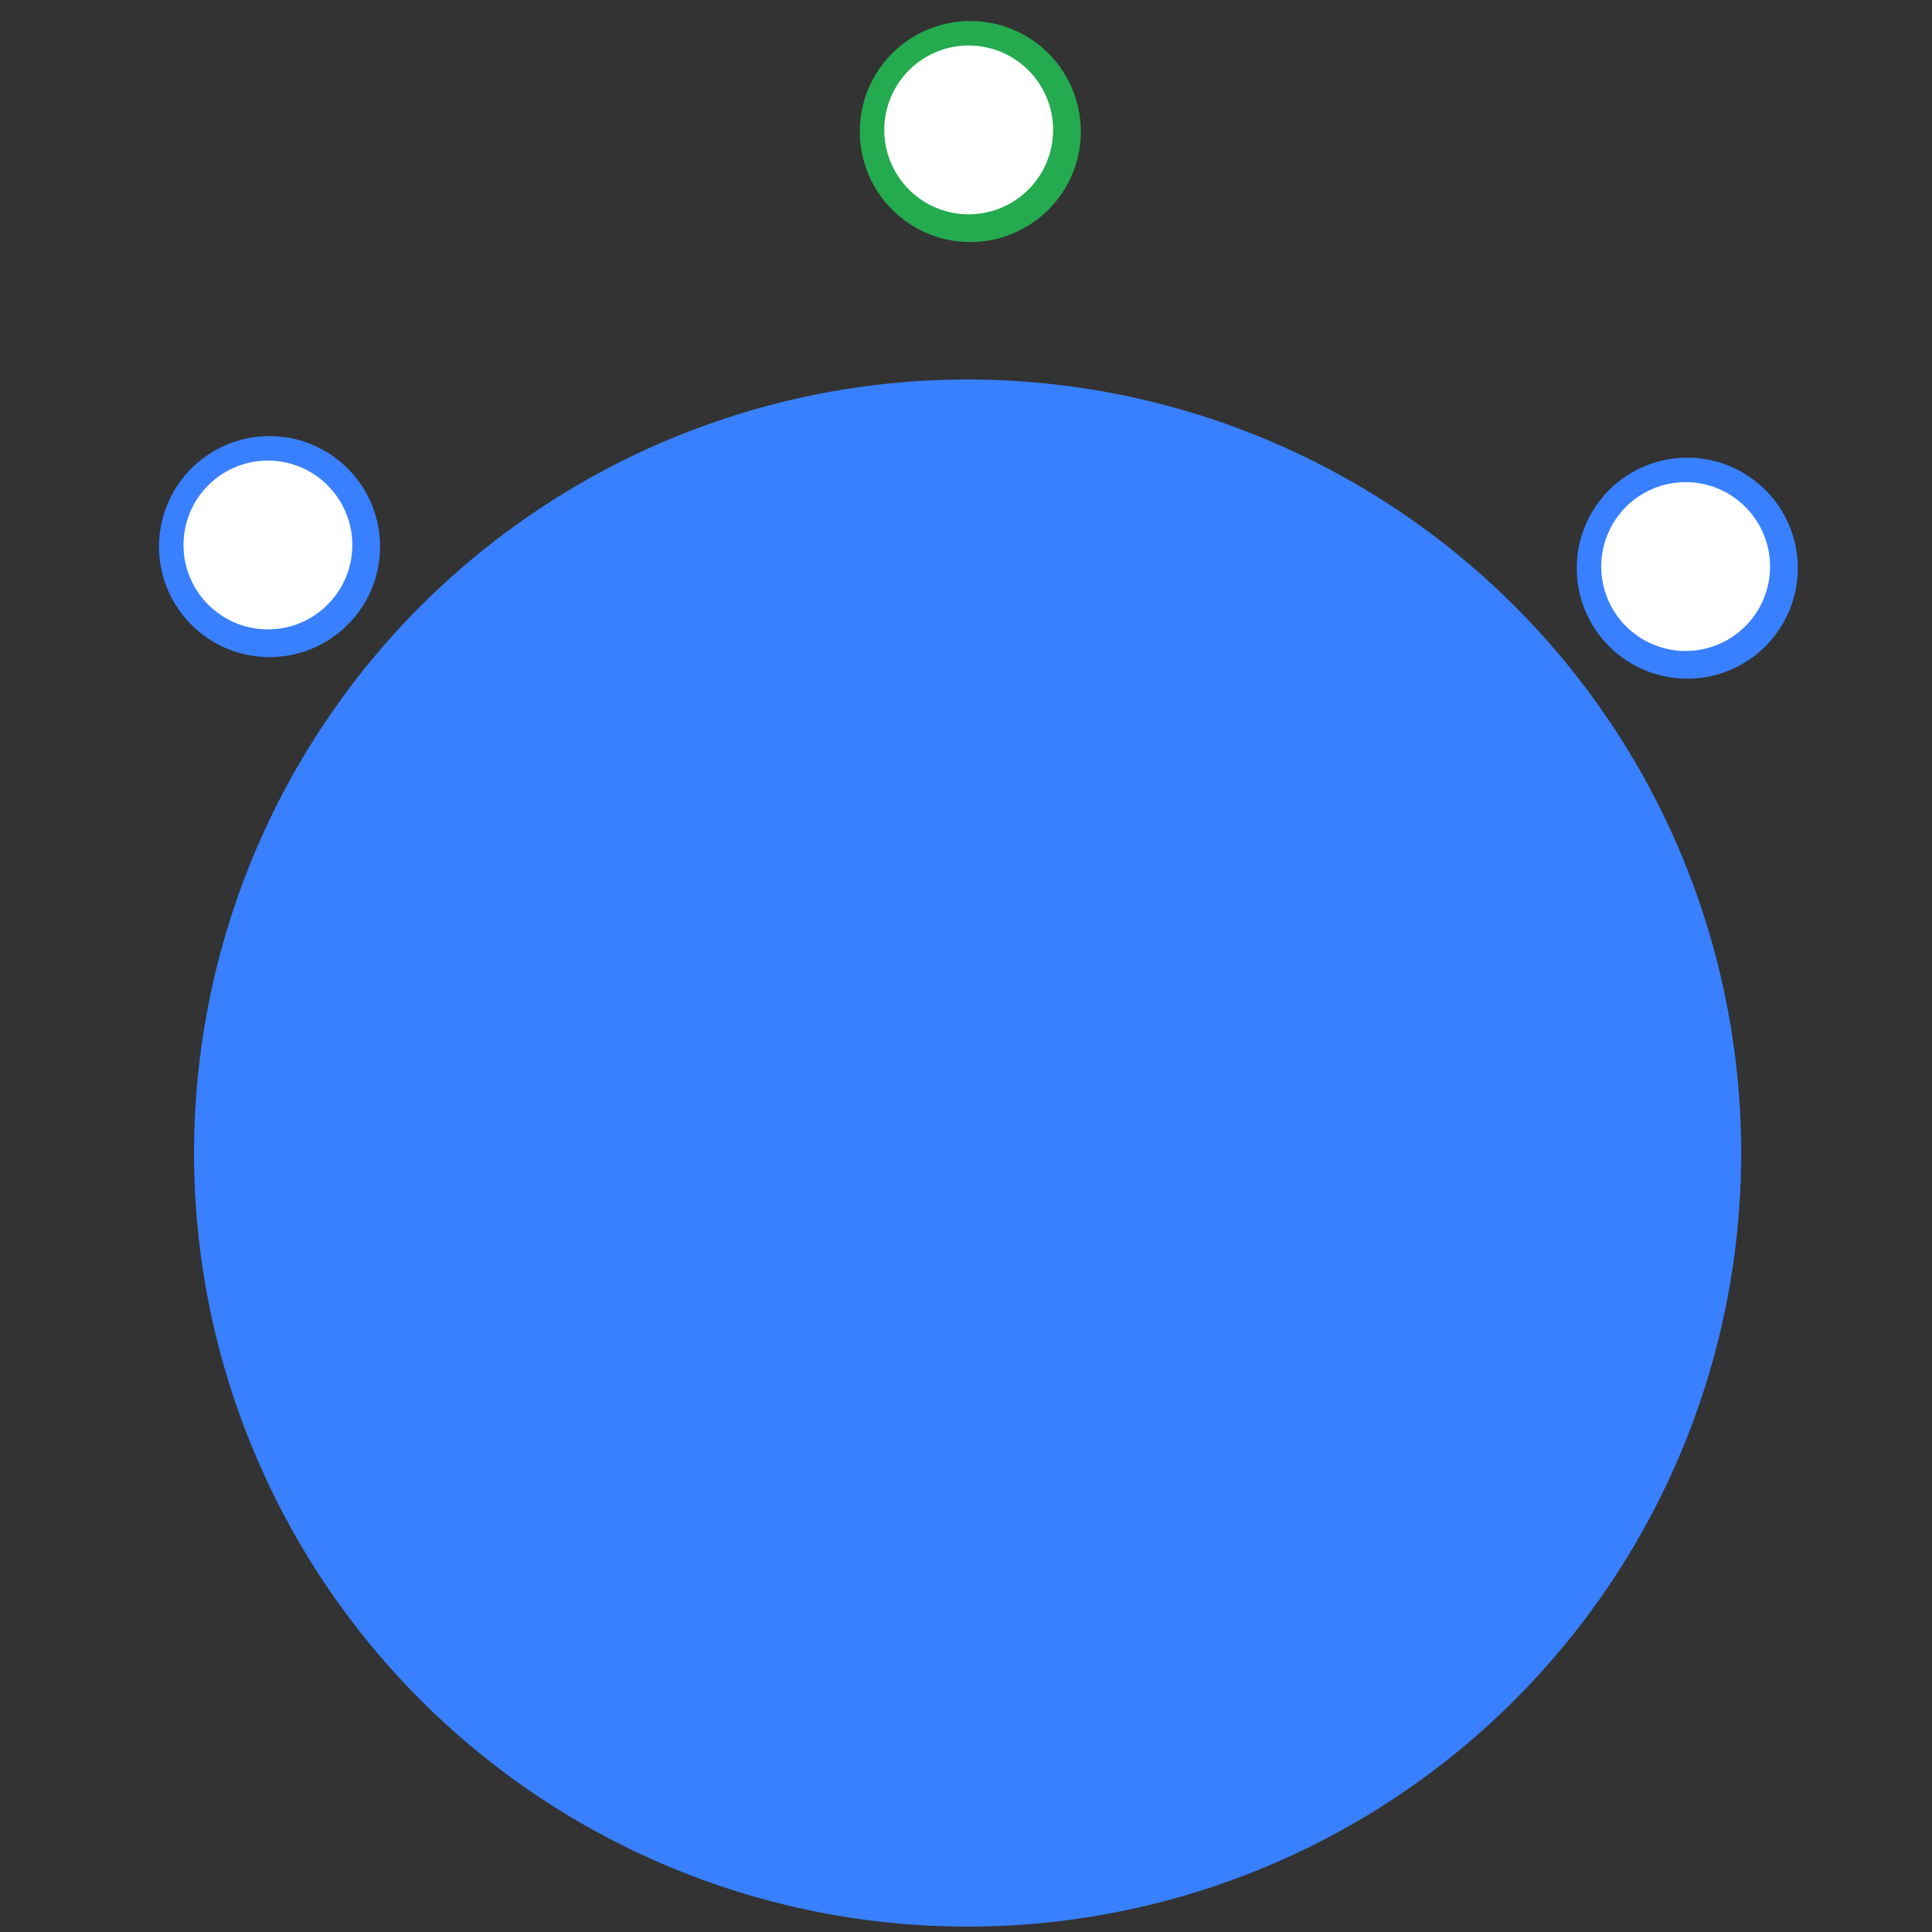 <!--?xml version="1.0" encoding="UTF-8" standalone="no"?-->
<!-- Created with Inkscape (http://www.inkscape.org/) -->

<svg xmlns:dc="http://purl.org/dc/elements/1.1/" xmlns:cc="http://creativecommons.org/ns#" xmlns:rdf="http://www.w3.org/1999/02/22-rdf-syntax-ns#" xmlns:svg="http://www.w3.org/2000/svg" xmlns="http://www.w3.org/2000/svg" xmlns:sodipodi="http://sodipodi.sourceforge.net/DTD/sodipodi-0.dtd" xmlns:inkscape="http://www.inkscape.org/namespaces/inkscape" width="1024" height="1024" viewBox="0 0 270.933 270.933" version="1.1" id="svg8" inkscape:version="0.92.3 (2405546, 2018-03-11)" sodipodi:docname="dibujo.svg" inkscape:export-filename="/home/frodo/Escritorio/f.png" inkscape:export-xdpi="96" inkscape:export-ydpi="96" style="">
  <rect x="0" y="0" width="270.933" height="270.933" fill="#333333" stroke="none"/>
  <defs id="defs2"></defs>
  <sodipodi:namedview id="base" pagecolor="#ffffff" bordercolor="#666666" borderopacity="1.0" inkscape:pageopacity="0.0" inkscape:pageshadow="2" inkscape:zoom="0.35" inkscape:cx="350" inkscape:cy="560" inkscape:document-units="mm" inkscape:current-layer="layer1" showgrid="false" units="px" showguides="false" inkscape:window-width="1366" inkscape:window-height="718" inkscape:window-x="0" inkscape:window-y="0" inkscape:window-maximized="1" inkscape:pagecheckerboard="true"></sodipodi:namedview>
  <g inkscape:label="Capa 1" inkscape:groupmode="layer" id="layer1" transform="translate(0,-26.067)">
    <path id="path12" style="stroke-width:0.265;fill:#3880ff;fill-opacity:1" d="M27.214,187.765A108.479,108.479 0,1,1 244.173,187.765A108.479,108.479 0,1,1 27.214,187.765" class="wvQTDiTn_0"></path>
    <path style="fill: none; stroke: rgb(255, 255, 255); stroke-width: 1.457; stroke-linecap: butt; stroke-linejoin: miter; stroke-miterlimit: 4; stroke-opacity: 1;" d="M 36.803,103.356 137.067,295.608" id="path826" inkscape:connector-curvature="0" class="wvQTDiTn_1"></path>
    <path style="fill: none; stroke: rgb(255, 255, 255); stroke-width: 1.403; stroke-linecap: butt; stroke-linejoin: miter; stroke-miterlimit: 4; stroke-opacity: 1;" d="M 230.831,108.637 136.562,295.619" id="path828" inkscape:connector-curvature="0" class="wvQTDiTn_2"></path>
    <path style="fill: rgb(56, 128, 255); stroke: rgb(36, 170, 79); stroke-width: 3.25; stroke-linecap: butt; stroke-linejoin: miter; stroke-miterlimit: 4; stroke-opacity: 1; fill-opacity: 1;" d="M 136.827,295.488 V 63.411" id="path830" inkscape:connector-curvature="0" class="wvQTDiTn_3"></path>
    <g id="g899">
      <path style="fill-opacity:1;stroke-width:0.038;fill:#24aa4f" id="path12-3" d="M120.574,44.512A15.497,15.497 0,1,1 151.568,44.512A15.497,15.497 0,1,1 120.574,44.512" class="wvQTDiTn_4"></path>
      <path style="fill: rgb(255, 255, 255); fill-opacity: 1; stroke: rgb(36, 170, 79); stroke-width: 0.764; stroke-miterlimit: 4; stroke-opacity: 1;" id="path12-3-6" d="M124.009,44.285A11.835,11.835 0,1,1 147.68,44.285A11.835,11.835 0,1,1 124.009,44.285" class="wvQTDiTn_5"></path>
    </g>
    <g id="g936">
      <path style="fill:#3880ff;fill-opacity:1;stroke-width:0.038" id="path12-3-5" d="M22.301,102.72A15.497,15.497 0,1,1 53.295,102.72A15.497,15.497 0,1,1 22.301,102.72" class="wvQTDiTn_6"></path>
      <path style="fill: rgb(255, 255, 255); fill-opacity: 1; stroke: rgb(56, 128, 255); stroke-width: 0.764; stroke-miterlimit: 4; stroke-opacity: 1;" id="path12-3-6-3" d="M25.735,102.493A11.835,11.835 0,1,1 49.406,102.493A11.835,11.835 0,1,1 25.735,102.493" class="wvQTDiTn_7"></path>
    </g>
    <g transform="translate(198.815,3.024)" id="g936-1">
      <path style="fill:#3880ff;fill-opacity:1;stroke-width:0.038" id="path12-3-5-2" d="M22.301,102.72A15.497,15.497 0,1,1 53.295,102.72A15.497,15.497 0,1,1 22.301,102.72" class="wvQTDiTn_8"></path>
      <path style="fill: rgb(255, 255, 255); fill-opacity: 1; stroke: rgb(56, 128, 255); stroke-width: 0.764; stroke-miterlimit: 4; stroke-opacity: 1;" id="path12-3-6-3-7" d="M25.735,102.493A11.835,11.835 0,1,1 49.406,102.493A11.835,11.835 0,1,1 25.735,102.493" class="wvQTDiTn_9"></path>
    </g>
  </g>
<style data-made-with="vivus-instant">.wvQTDiTn_0{stroke-dasharray:682 684;stroke-dashoffset:683;animation:wvQTDiTn_draw_0 4400ms ease-in-out 0ms infinite,wvQTDiTn_fade 4400ms linear 0ms infinite;}.wvQTDiTn_1{stroke-dasharray:217 219;stroke-dashoffset:218;animation:wvQTDiTn_draw_1 4400ms ease-in-out 0ms infinite,wvQTDiTn_fade 4400ms linear 0ms infinite;}.wvQTDiTn_2{stroke-dasharray:210 212;stroke-dashoffset:211;animation:wvQTDiTn_draw_2 4400ms ease-in-out 0ms infinite,wvQTDiTn_fade 4400ms linear 0ms infinite;}.wvQTDiTn_3{stroke-dasharray:233 235;stroke-dashoffset:234;animation:wvQTDiTn_draw_3 4400ms ease-in-out 0ms infinite,wvQTDiTn_fade 4400ms linear 0ms infinite;}.wvQTDiTn_4{stroke-dasharray:98 100;stroke-dashoffset:99;animation:wvQTDiTn_draw_4 4400ms ease-in-out 0ms infinite,wvQTDiTn_fade 4400ms linear 0ms infinite;}.wvQTDiTn_5{stroke-dasharray:75 77;stroke-dashoffset:76;animation:wvQTDiTn_draw_5 4400ms ease-in-out 0ms infinite,wvQTDiTn_fade 4400ms linear 0ms infinite;}.wvQTDiTn_6{stroke-dasharray:98 100;stroke-dashoffset:99;animation:wvQTDiTn_draw_6 4400ms ease-in-out 0ms infinite,wvQTDiTn_fade 4400ms linear 0ms infinite;}.wvQTDiTn_7{stroke-dasharray:75 77;stroke-dashoffset:76;animation:wvQTDiTn_draw_7 4400ms ease-in-out 0ms infinite,wvQTDiTn_fade 4400ms linear 0ms infinite;}.wvQTDiTn_8{stroke-dasharray:98 100;stroke-dashoffset:99;animation:wvQTDiTn_draw_8 4400ms ease-in-out 0ms infinite,wvQTDiTn_fade 4400ms linear 0ms infinite;}.wvQTDiTn_9{stroke-dasharray:75 77;stroke-dashoffset:76;animation:wvQTDiTn_draw_9 4400ms ease-in-out 0ms infinite,wvQTDiTn_fade 4400ms linear 0ms infinite;}@keyframes wvQTDiTn_draw{100%{stroke-dashoffset:0;}}@keyframes wvQTDiTn_fade{0%{stroke-opacity:1;}93.182%{stroke-opacity:1;}100%{stroke-opacity:0;}}@keyframes wvQTDiTn_draw_0{6.818%{stroke-dashoffset: 683}35.856%{ stroke-dashoffset: 0;}100%{ stroke-dashoffset: 0;}}@keyframes wvQTDiTn_draw_1{35.856%{stroke-dashoffset: 218}45.124%{ stroke-dashoffset: 0;}100%{ stroke-dashoffset: 0;}}@keyframes wvQTDiTn_draw_2{45.124%{stroke-dashoffset: 211}54.095%{ stroke-dashoffset: 0;}100%{ stroke-dashoffset: 0;}}@keyframes wvQTDiTn_draw_3{54.095%{stroke-dashoffset: 234}64.043%{ stroke-dashoffset: 0;}100%{ stroke-dashoffset: 0;}}@keyframes wvQTDiTn_draw_4{64.043%{stroke-dashoffset: 99}68.252%{ stroke-dashoffset: 0;}100%{ stroke-dashoffset: 0;}}@keyframes wvQTDiTn_draw_5{68.252%{stroke-dashoffset: 76}71.483%{ stroke-dashoffset: 0;}100%{ stroke-dashoffset: 0;}}@keyframes wvQTDiTn_draw_6{71.483%{stroke-dashoffset: 99}75.692%{ stroke-dashoffset: 0;}100%{ stroke-dashoffset: 0;}}@keyframes wvQTDiTn_draw_7{75.692%{stroke-dashoffset: 76}78.924%{ stroke-dashoffset: 0;}100%{ stroke-dashoffset: 0;}}@keyframes wvQTDiTn_draw_8{78.924%{stroke-dashoffset: 99}83.133%{ stroke-dashoffset: 0;}100%{ stroke-dashoffset: 0;}}@keyframes wvQTDiTn_draw_9{83.133%{stroke-dashoffset: 76}86.364%{ stroke-dashoffset: 0;}100%{ stroke-dashoffset: 0;}}</style></svg>

